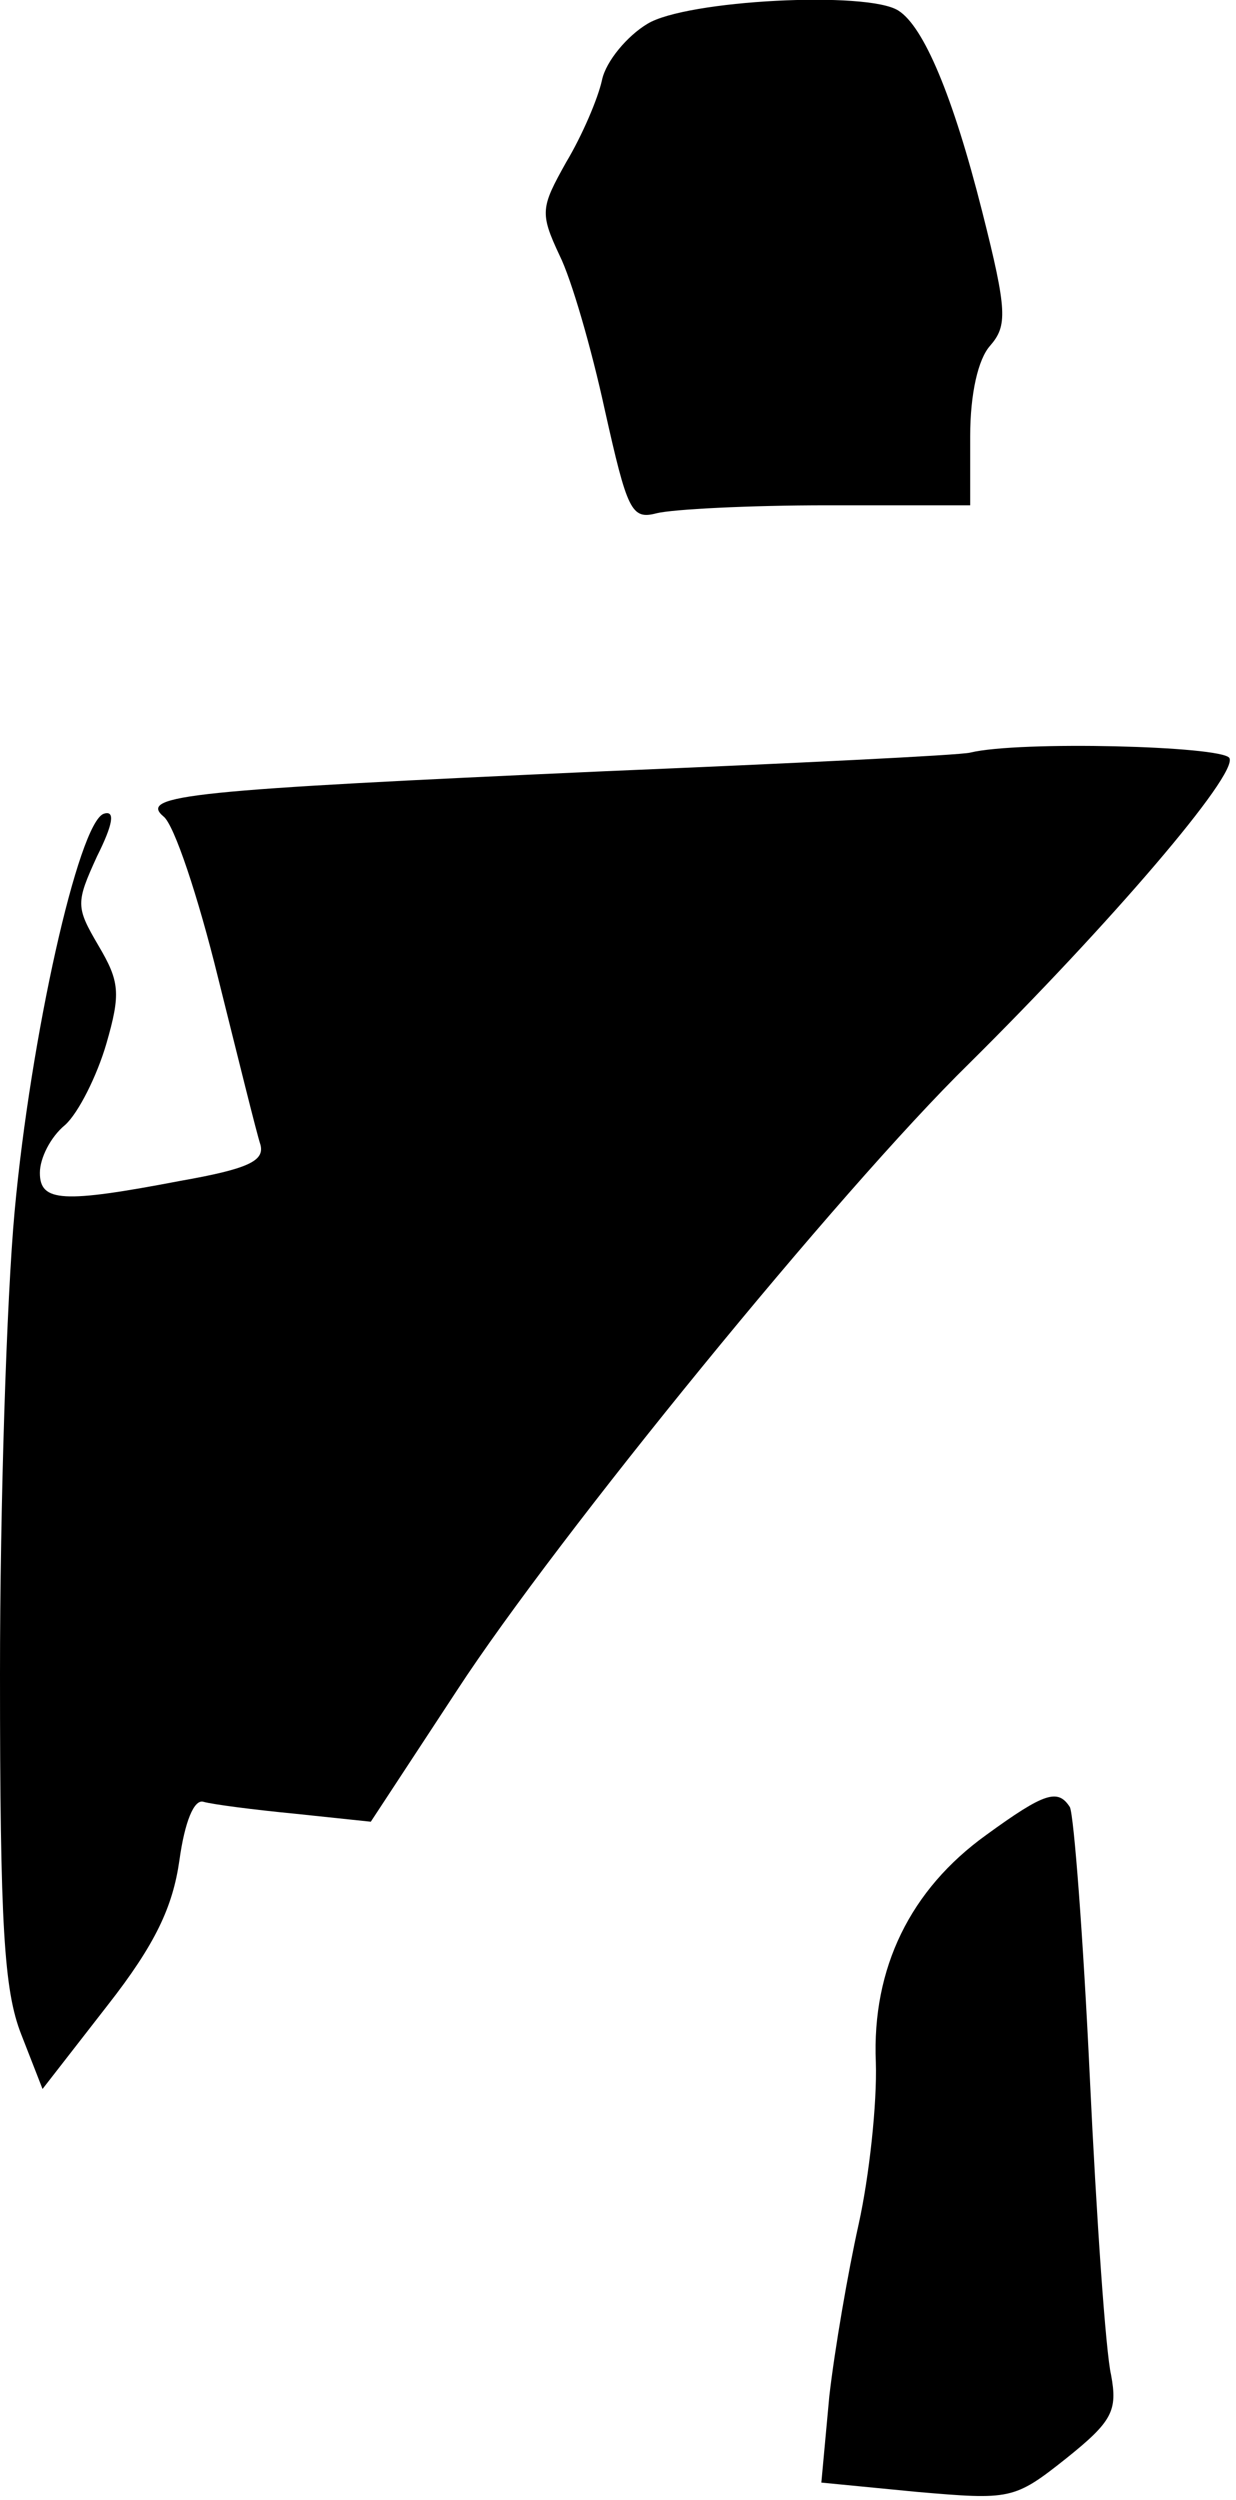 <?xml version="1.0" standalone="no"?>
<!DOCTYPE svg PUBLIC "-//W3C//DTD SVG 20010904//EN"
 "http://www.w3.org/TR/2001/REC-SVG-20010904/DTD/svg10.dtd">
<svg version="1.0" xmlns="http://www.w3.org/2000/svg"
 width="93pt" height="188pt" viewBox="0 0 93 188"
 preserveAspectRatio="xMidYMid meet">
<g transform="translate(0,188) scale(0.1,-0.1)"
fill="#000000" stroke="none">
<path fill="#000000" stroke="none" d="M487 1862 c-15 -9 -31 -28 -34 -42 -3
-14 -15 -42 -27 -62 -19 -34 -20 -38 -5 -70 9 -18 24 -70 34 -116 17 -76 20
-83 39 -78 12 3 69 6 129 6 l107 0 0 52 c0 32 6 58 15 68 13 15 13 26 -6 101
-22 87 -44 139 -63 151 -23 15 -160 8 -189 -10z"/>
<path fill="#000000" stroke="none" d="M730 1314 c-8 -2 -132 -8 -275 -14
-312 -14 -351 -18 -332 -34 8 -6 26 -60 41 -121 15 -60 29 -117 32 -126 3 -12
-9 -18 -60 -27 -89 -17 -106 -16 -106 6 0 11 8 27 19 36 10 9 24 37 31 61 11
38 10 47 -6 74 -17 29 -17 32 -1 67 12 24 14 35 5 32 -19 -7 -55 -168 -67
-299 -6 -65 -11 -221 -11 -348 0 -189 3 -238 16 -271 l16 -41 49 63 c36 46 49
74 54 109 4 29 11 46 18 44 7 -2 38 -6 69 -9 l57 -6 65 99 c75 115 288 376
385 471 106 105 203 218 196 230 -6 9 -158 13 -195 4z"/>
<path fill="#000000" stroke="none" d="M742 500 c-57 -41 -86 -100 -83 -171 1
-31 -5 -86 -13 -122 -8 -36 -18 -94 -22 -129 l-6 -65 72 -7 c70 -6 73 -6 112
25 35 28 39 36 34 63 -4 17 -11 118 -16 224 -5 106 -12 197 -15 203 -9 14 -19
11 -63 -21z"/>
</g>
</svg>
